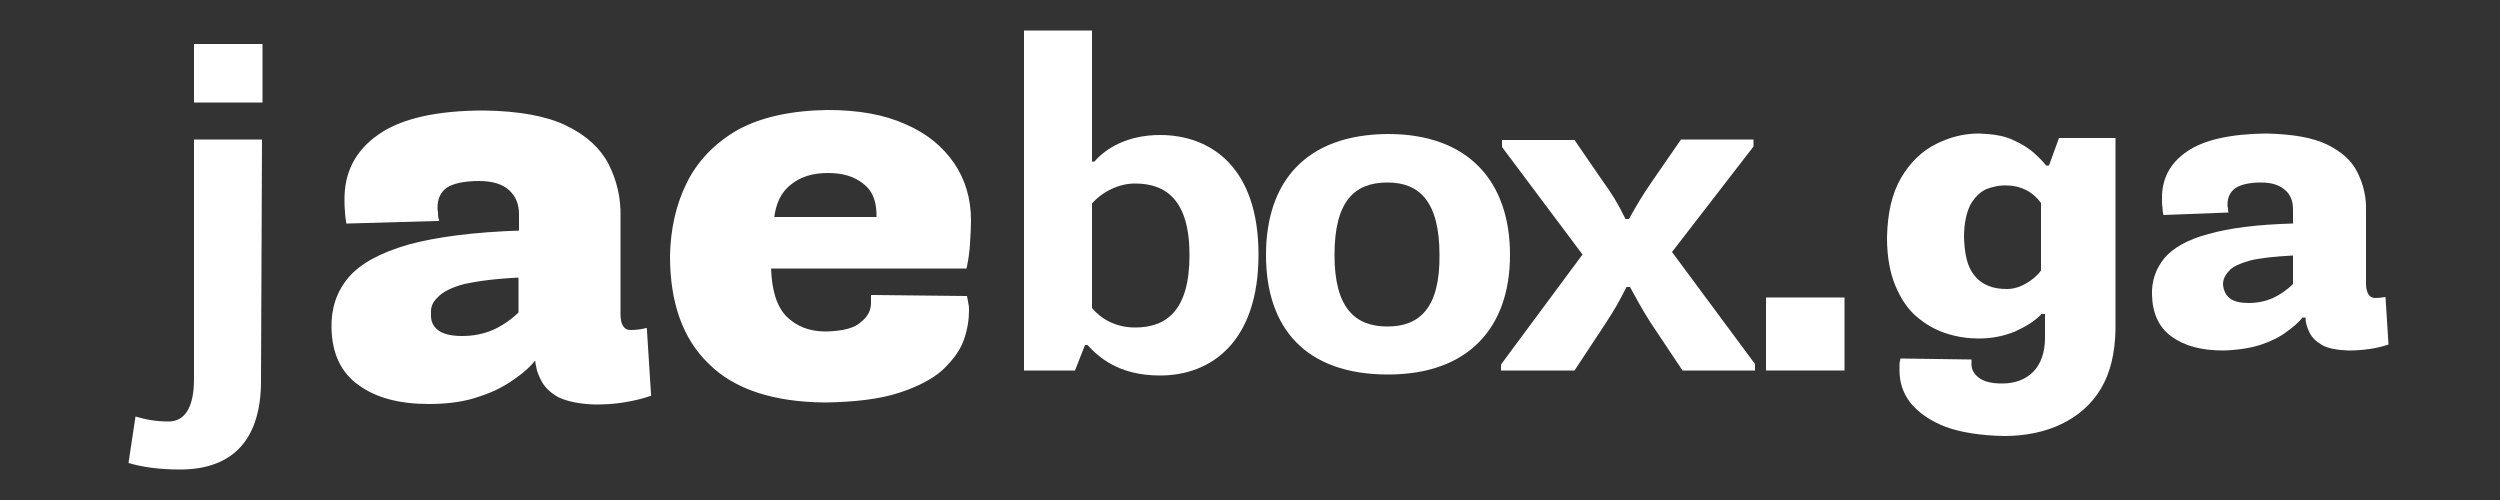 <?xml version="1.0" encoding="utf-8"?>
<!-- Generator: Adobe Illustrator 26.2.1, SVG Export Plug-In . SVG Version: 6.00 Build 0)  -->
<svg version="1.1" id="Слой_1" xmlns="http://www.w3.org/2000/svg" xmlns:xlink="http://www.w3.org/1999/xlink" x="0px" y="0px"
	 viewBox="0 0 500 100" style="enable-background:new 0 0 500 100;" xml:space="preserve">
<rect x="0" y="0" width="500" height="100" fill="#333333" stroke="none"/>
<style type="text/css">
	.st0{fill:#FFFFFF;}
	.st1{fill:#FFFFFF;stroke:#FFFFFF;stroke-miterlimit:10;}
</style>
<path class="st0" d="M52.4,27.9H38.8v47.9c0,6.1-2.1,8.5-5.1,8.5c-2.5,0-4.6-0.4-6.6-1l-1.4,9.3c2.7,0.8,6.1,1.3,10.3,1.3
	c11.2,0,16.2-6.7,16.2-17.7L52.4,27.9L52.4,27.9z M38.8,20.5h13.7V8.8H38.8V20.5z"/>
<path class="st0" d="M204.8,74.1H215l2-5.1h0.5c2.2,2.4,6.2,6.1,14.5,6.1c10.3,0,19.7-6.8,19.7-24.2c0-17.5-9.6-23.9-19.7-23.9
	c-6.4,0-10.8,2.6-13.1,5.3h-0.5V6.1h-13.6L204.8,74.1L204.8,74.1z M218.4,40.7c2.1-2.4,5.4-4,8.6-4c6.1,0,10.9,3.2,10.9,14.3
	c0,11.1-4.6,14.5-10.9,14.5c-3.9,0-6.9-1.8-8.6-3.9V40.7z"/>
<path class="st0" d="M253.2,51c0,14.6,7.9,23.9,24.4,23.9c16.2,0,24.4-9.5,24.4-23.9c0-14.6-8.2-24.2-24.4-24.2
	C261.1,26.9,253.2,36.4,253.2,51z M277.5,65.3c-6.5,0-10.6-3.7-10.6-14.3c0-10.8,4-14.5,10.6-14.5c6.3,0,10.4,3.7,10.4,14.5
	C288,61.6,283.9,65.3,277.5,65.3z"/>
<path class="st0" d="M300.4,74.1h14.5l6.2-9.4c1.7-2.6,2.8-4.5,4.2-7.3h0.7c1.5,2.7,2.2,4.1,4.1,7.1l6.4,9.6H351v-1.3l-16.6-22.4
	l16.3-21.1v-1.4h-14.5l-5.8,8.4c-1.8,2.6-3,4.6-4.6,7.5h-0.7c-1.4-2.9-2.8-5.2-4.5-7.5l-5.7-8.3h-14.5v1.4l16.1,21.5l-16.3,22V74.1z
	"/>
<rect x="353.2" y="59.5" class="st0" width="15.7" height="14.6"/>
<g>
	<path class="st0" d="M394.3,71.9c0,0.1,0,0.2,0,0.4c0,0.1,0,0.2,0,0.2c-0.1,1.2,0.4,2.2,1.4,3c1,0.8,2.6,1.2,4.7,1.2
		c2.6,0,4.7-0.8,6.2-2.3c1.5-1.5,2.4-3.8,2.4-6.8v-4.8h-0.7c-1.3,1.4-3.1,2.5-5.3,3.5c-2.2,0.9-4.6,1.4-7.2,1.4
		c-2.2,0-4.3-0.3-6.5-1c-2.2-0.7-4.1-1.8-5.9-3.3c-1.8-1.5-3.2-3.6-4.3-6.2c-1.1-2.6-1.7-5.8-1.7-9.7c0.1-4.9,1-8.8,2.8-11.9
		c1.8-3.1,4.2-5.4,7-6.8c2.8-1.4,5.6-2.1,8.6-2.1c2.6,0.1,4.8,0.4,6.6,1.2c1.8,0.8,3.3,1.7,4.4,2.7c1.1,1,1.9,1.8,2.4,2.5h0.6l2-5.5
		h11.3v38.3c-0.1,4.7-1,8.6-2.9,11.8c-1.9,3.2-4.6,5.5-7.9,7.1c-3.3,1.6-7.2,2.4-11.5,2.4c-4.7-0.1-8.5-0.7-11.6-1.8
		c-3.1-1.2-5.4-2.8-7-4.7c-1.6-2-2.3-4.2-2.3-6.6c0-0.4,0-0.8,0-1.2c0-0.4,0.1-0.8,0.2-1.2L394.3,71.9z M405.2,56.7
		c1.2-0.7,2.2-1.5,3-2.6V40.6c-0.8-1.1-1.8-2-3-2.6c-1.2-0.6-2.5-0.9-3.7-0.9c-1.4-0.1-2.8,0.2-4.2,0.7c-1.3,0.6-2.3,1.6-3.2,3.1
		c-0.8,1.6-1.3,3.7-1.3,6.6c0.1,2.8,0.5,4.9,1.3,6.4c0.8,1.5,1.9,2.5,3.2,3.1c1.3,0.6,2.6,0.8,4.1,0.8
		C402.7,57.8,404,57.4,405.2,56.7z"/>
	<path class="st0" d="M432.7,43c-0.1-0.4-0.2-0.9-0.2-1.5c-0.1-0.5-0.1-1-0.1-1.6c-0.1-4.1,1.6-7.3,5-9.6c3.3-2.3,8.6-3.5,15.7-3.6
		c5.3,0.1,9.4,0.8,12.3,2.2c2.9,1.4,5,3.3,6.1,5.6c1.2,2.4,1.8,5,1.7,7.7v14.6c0,0.9,0.2,1.6,0.5,2.1c0.3,0.4,0.7,0.7,1.3,0.7
		c0.7,0,1.4-0.1,2.1-0.2l0.6,9.5c-1.2,0.4-2.4,0.7-3.8,0.9c-1.4,0.2-2.8,0.3-4.2,0.3c-2.3-0.1-4.1-0.4-5.3-1.1
		c-1.2-0.7-2-1.5-2.5-2.5c-0.5-1-0.8-2-0.8-3h-0.6c-0.7,0.9-1.7,1.8-3.1,2.8c-1.3,1-3,1.9-5.1,2.6c-2.1,0.7-4.6,1.1-7.6,1.2
		c-4.4,0-7.8-0.9-10.4-2.8c-2.5-1.8-3.8-4.6-3.9-8.3c-0.1-2.9,0.8-5.3,2.5-7.4c1.7-2,4.6-3.7,8.8-4.8c4.2-1.2,9.8-1.9,16.9-2.1v-2.8
		c0-1.7-0.5-3-1.6-3.9c-1.1-1-2.7-1.5-4.8-1.5c-2.3,0-4,0.4-5.1,1.1c-1.1,0.8-1.6,1.9-1.6,3.3c0,0.2,0,0.5,0.1,0.7
		c0,0.3,0,0.6,0.1,0.9L432.7,43z M446,59.7c0.8,0.6,2.1,0.9,3.7,0.9c1.7,0,3.3-0.3,4.9-1c1.5-0.7,2.9-1.7,4-2.8v-5.7
		c-3.7,0.2-6.5,0.5-8.6,1c-2,0.6-3.5,1.2-4.2,2.1c-0.8,0.8-1.2,1.7-1.2,2.7C444.7,58.1,445.2,59.1,446,59.7z"/>
</g>
<g>
	<path class="st1" d="M69.7,44.2c-0.1-0.6-0.2-1.2-0.2-2c-0.1-0.7-0.1-1.4-0.1-2.1c-0.1-5.4,2.1-9.7,6.6-12.8
		c4.4-3.1,11.4-4.7,20.8-4.7c7,0.1,12.4,1.1,16.3,3c3.9,1.9,6.6,4.4,8.2,7.5c1.6,3.2,2.4,6.6,2.3,10.3v19.4c0,1.2,0.2,2.2,0.7,2.8
		c0.4,0.6,1,0.9,1.8,0.9c1,0,1.9-0.1,2.8-0.3l0.8,12.6c-1.5,0.5-3.2,0.9-5.1,1.2c-1.8,0.3-3.7,0.4-5.6,0.4c-3.1-0.1-5.4-0.6-7.1-1.4
		c-1.6-0.9-2.7-2-3.3-3.3c-0.7-1.3-1-2.6-1.1-4h-0.8c-0.9,1.2-2.2,2.4-4.1,3.7c-1.8,1.3-4,2.5-6.8,3.4c-2.8,1-6.1,1.5-10,1.5
		c-5.8,0-10.4-1.2-13.8-3.7c-3.4-2.4-5.1-6.1-5.2-11c-0.1-3.8,1-7.1,3.3-9.8c2.3-2.7,6.2-4.8,11.7-6.4c5.5-1.5,13-2.5,22.5-2.8v-3.7
		c0-2.2-0.7-3.9-2.1-5.2c-1.4-1.3-3.5-2-6.4-2c-3,0-5.3,0.5-6.7,1.4c-1.4,1-2.1,2.5-2.1,4.4c0,0.3,0,0.6,0.1,1c0,0.4,0,0.8,0.1,1.2
		L69.7,44.2z M87.4,66.5c1.1,0.8,2.8,1.2,5,1.2c2.3,0,4.4-0.4,6.5-1.3c2.1-1,3.8-2.2,5.3-3.7V55c-4.9,0.2-8.6,0.7-11.4,1.3
		c-2.7,0.7-4.6,1.7-5.6,2.8c-1.1,1-1.6,2.2-1.5,3.6C85.6,64.4,86.2,65.6,87.4,66.5z"/>
	<path class="st1" d="M137.8,36.8c2.1-4.3,5.5-7.8,10-10.4c4.6-2.5,10.5-3.8,17.7-3.9c6.1,0,11.2,0.9,15.4,2.8
		c4.2,1.8,7.3,4.4,9.5,7.6c2.2,3.2,3.3,7,3.3,11.2c0,1.4-0.1,2.9-0.2,4.6c-0.1,1.6-0.3,3.1-0.6,4.5h-39.2c0.1,4.8,1.1,8.2,3.2,10.4
		c2.1,2.1,4.8,3.2,8.3,3.2c3.5-0.1,5.9-0.7,7.3-2c1.5-1.2,2.2-2.6,2.2-4.2c0-0.1,0-0.2,0-0.4c0-0.1,0-0.4,0-0.7l18.3,0.2
		c0.1,0.4,0.1,0.8,0.2,1.2c0.1,0.4,0.1,0.8,0.1,1.2c0,1.8-0.3,3.7-1,5.7c-0.7,2-2.1,3.9-4.1,5.8c-2,1.8-4.9,3.3-8.6,4.5
		c-3.7,1.2-8.5,1.8-14.6,1.9c-10.2-0.1-17.9-2.6-22.9-7.6c-5.1-4.9-7.6-12-7.6-21.2C134.6,46.1,135.6,41.2,137.8,36.8z M175.7,44
		c0.1-0.2,0.1-0.4,0.1-0.7c0-0.2,0-0.4,0-0.7c-0.1-2.8-1-4.9-2.9-6.3c-1.9-1.5-4.3-2.2-7.3-2.2c-3.2,0-5.7,0.8-7.7,2.4
		c-2.1,1.6-3.3,4.1-3.6,7.4H175.7z"/>
</g>
</svg>
